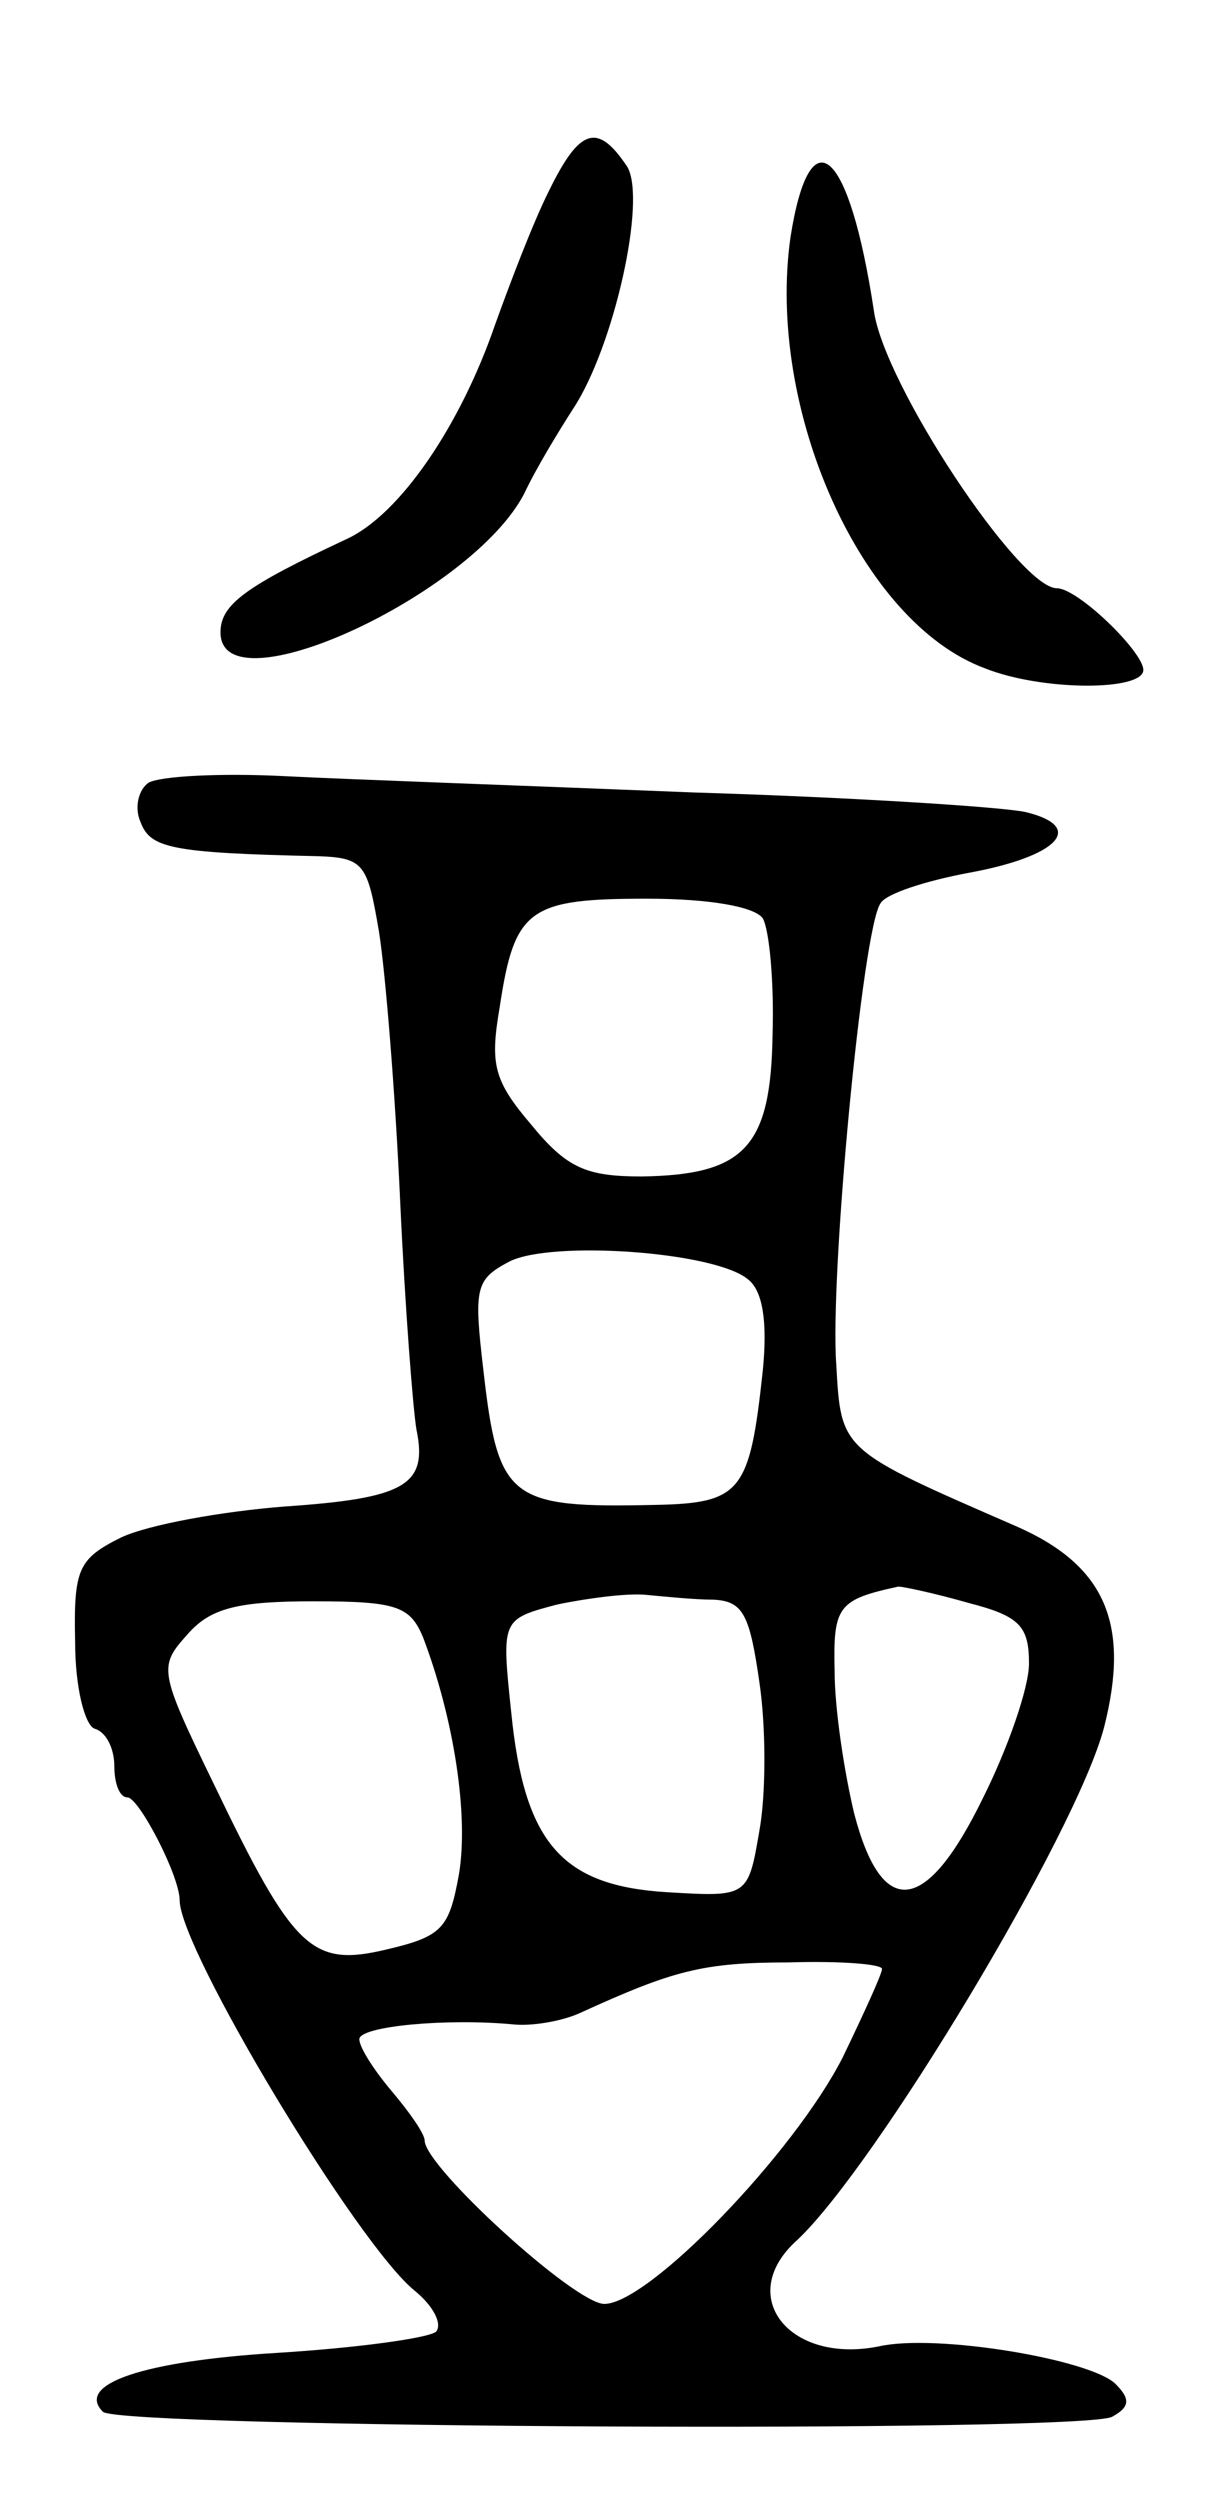 <svg version="1.0" xmlns="http://www.w3.org/2000/svg"
 width="75pt" height="153pt" viewBox="0 0 75 153"
 preserveAspectRatio="xMidYMid meet">
<g transform="translate(0,153) scale(0.1,-0.1)"
fill="#000000" stroke="none">
<path d="M336 1413 c-10 -20 -24 -57 -33 -82 -21 -61 -58 -116 -91 -131 -62
-29 -77 -40 -77 -57 0 -48 154 23 186 85 7 15 21 38 30 52 25 38 45 128 33
148 -18 27 -29 24 -48 -15z"/>
<path d="M484 1385 c-15 -105 43 -236 119 -264 35 -14 97 -14 97 -1 0 11 -40
50 -53 50 -23 0 -106 125 -112 170 -15 99 -39 121 -51 45z"/>
<path d="M91 1051 c-6 -4 -9 -15 -5 -24 6 -16 18 -19 109 -21 28 -1 30 -5 37
-46 4 -25 10 -99 13 -165 3 -66 8 -129 10 -140 7 -34 -7 -42 -81 -47 -38 -3
-83 -11 -100 -19 -26 -13 -29 -19 -28 -64 0 -28 6 -51 12 -53 7 -2 12 -12 12
-23 0 -10 3 -19 8 -19 7 0 32 -48 32 -63 0 -30 109 -211 144 -239 11 -9 17
-20 13 -25 -5 -4 -49 -10 -98 -13 -81 -5 -123 -19 -106 -36 10 -10 602 -13
618 -3 11 6 11 11 2 20 -15 15 -110 31 -145 23 -55 -11 -88 31 -50 65 48 45
171 249 188 314 16 63 1 99 -54 123 -108 47 -107 46 -110 99 -4 54 16 266 27
282 3 6 28 14 55 19 54 10 71 28 34 37 -13 3 -104 9 -203 12 -99 4 -212 8
-251 10 -39 2 -76 0 -83 -4z m376 -83 c4 -7 7 -39 6 -71 -1 -69 -17 -86 -80
-87 -34 0 -46 5 -68 32 -23 27 -25 37 -19 72 9 60 18 66 90 66 39 0 66 -5 71
-12z m-9 -221 c9 -7 12 -26 9 -56 -8 -74 -13 -81 -66 -82 -89 -2 -96 3 -105
82 -6 51 -5 56 16 67 26 13 126 6 146 -11z m-21 -196 c18 -1 22 -9 28 -51 4
-27 4 -68 0 -90 -7 -41 -7 -41 -57 -38 -64 4 -87 30 -95 110 -6 57 -6 57 28
66 19 4 43 7 54 6 11 -1 30 -3 42 -3z m156 -2 c31 -8 37 -14 37 -37 0 -15 -13
-52 -28 -82 -35 -72 -62 -75 -79 -10 -6 25 -12 64 -12 87 -1 40 2 44 39 52 3
0 22 -4 43 -10z m-334 -21 c19 -50 28 -109 22 -145 -6 -33 -10 -38 -44 -46
-46 -11 -57 -1 -106 101 -34 70 -34 72 -16 92 14 16 31 20 77 20 51 0 59 -3
67 -22z m281 -203 c0 -3 -11 -27 -24 -54 -30 -59 -119 -151 -146 -151 -18 0
-110 84 -110 100 0 4 -9 17 -20 30 -11 13 -20 27 -20 32 0 8 54 13 95 9 11 -1
29 2 40 7 57 26 75 31 128 31 31 1 57 -1 57 -4z"/>
</g>
</svg>
